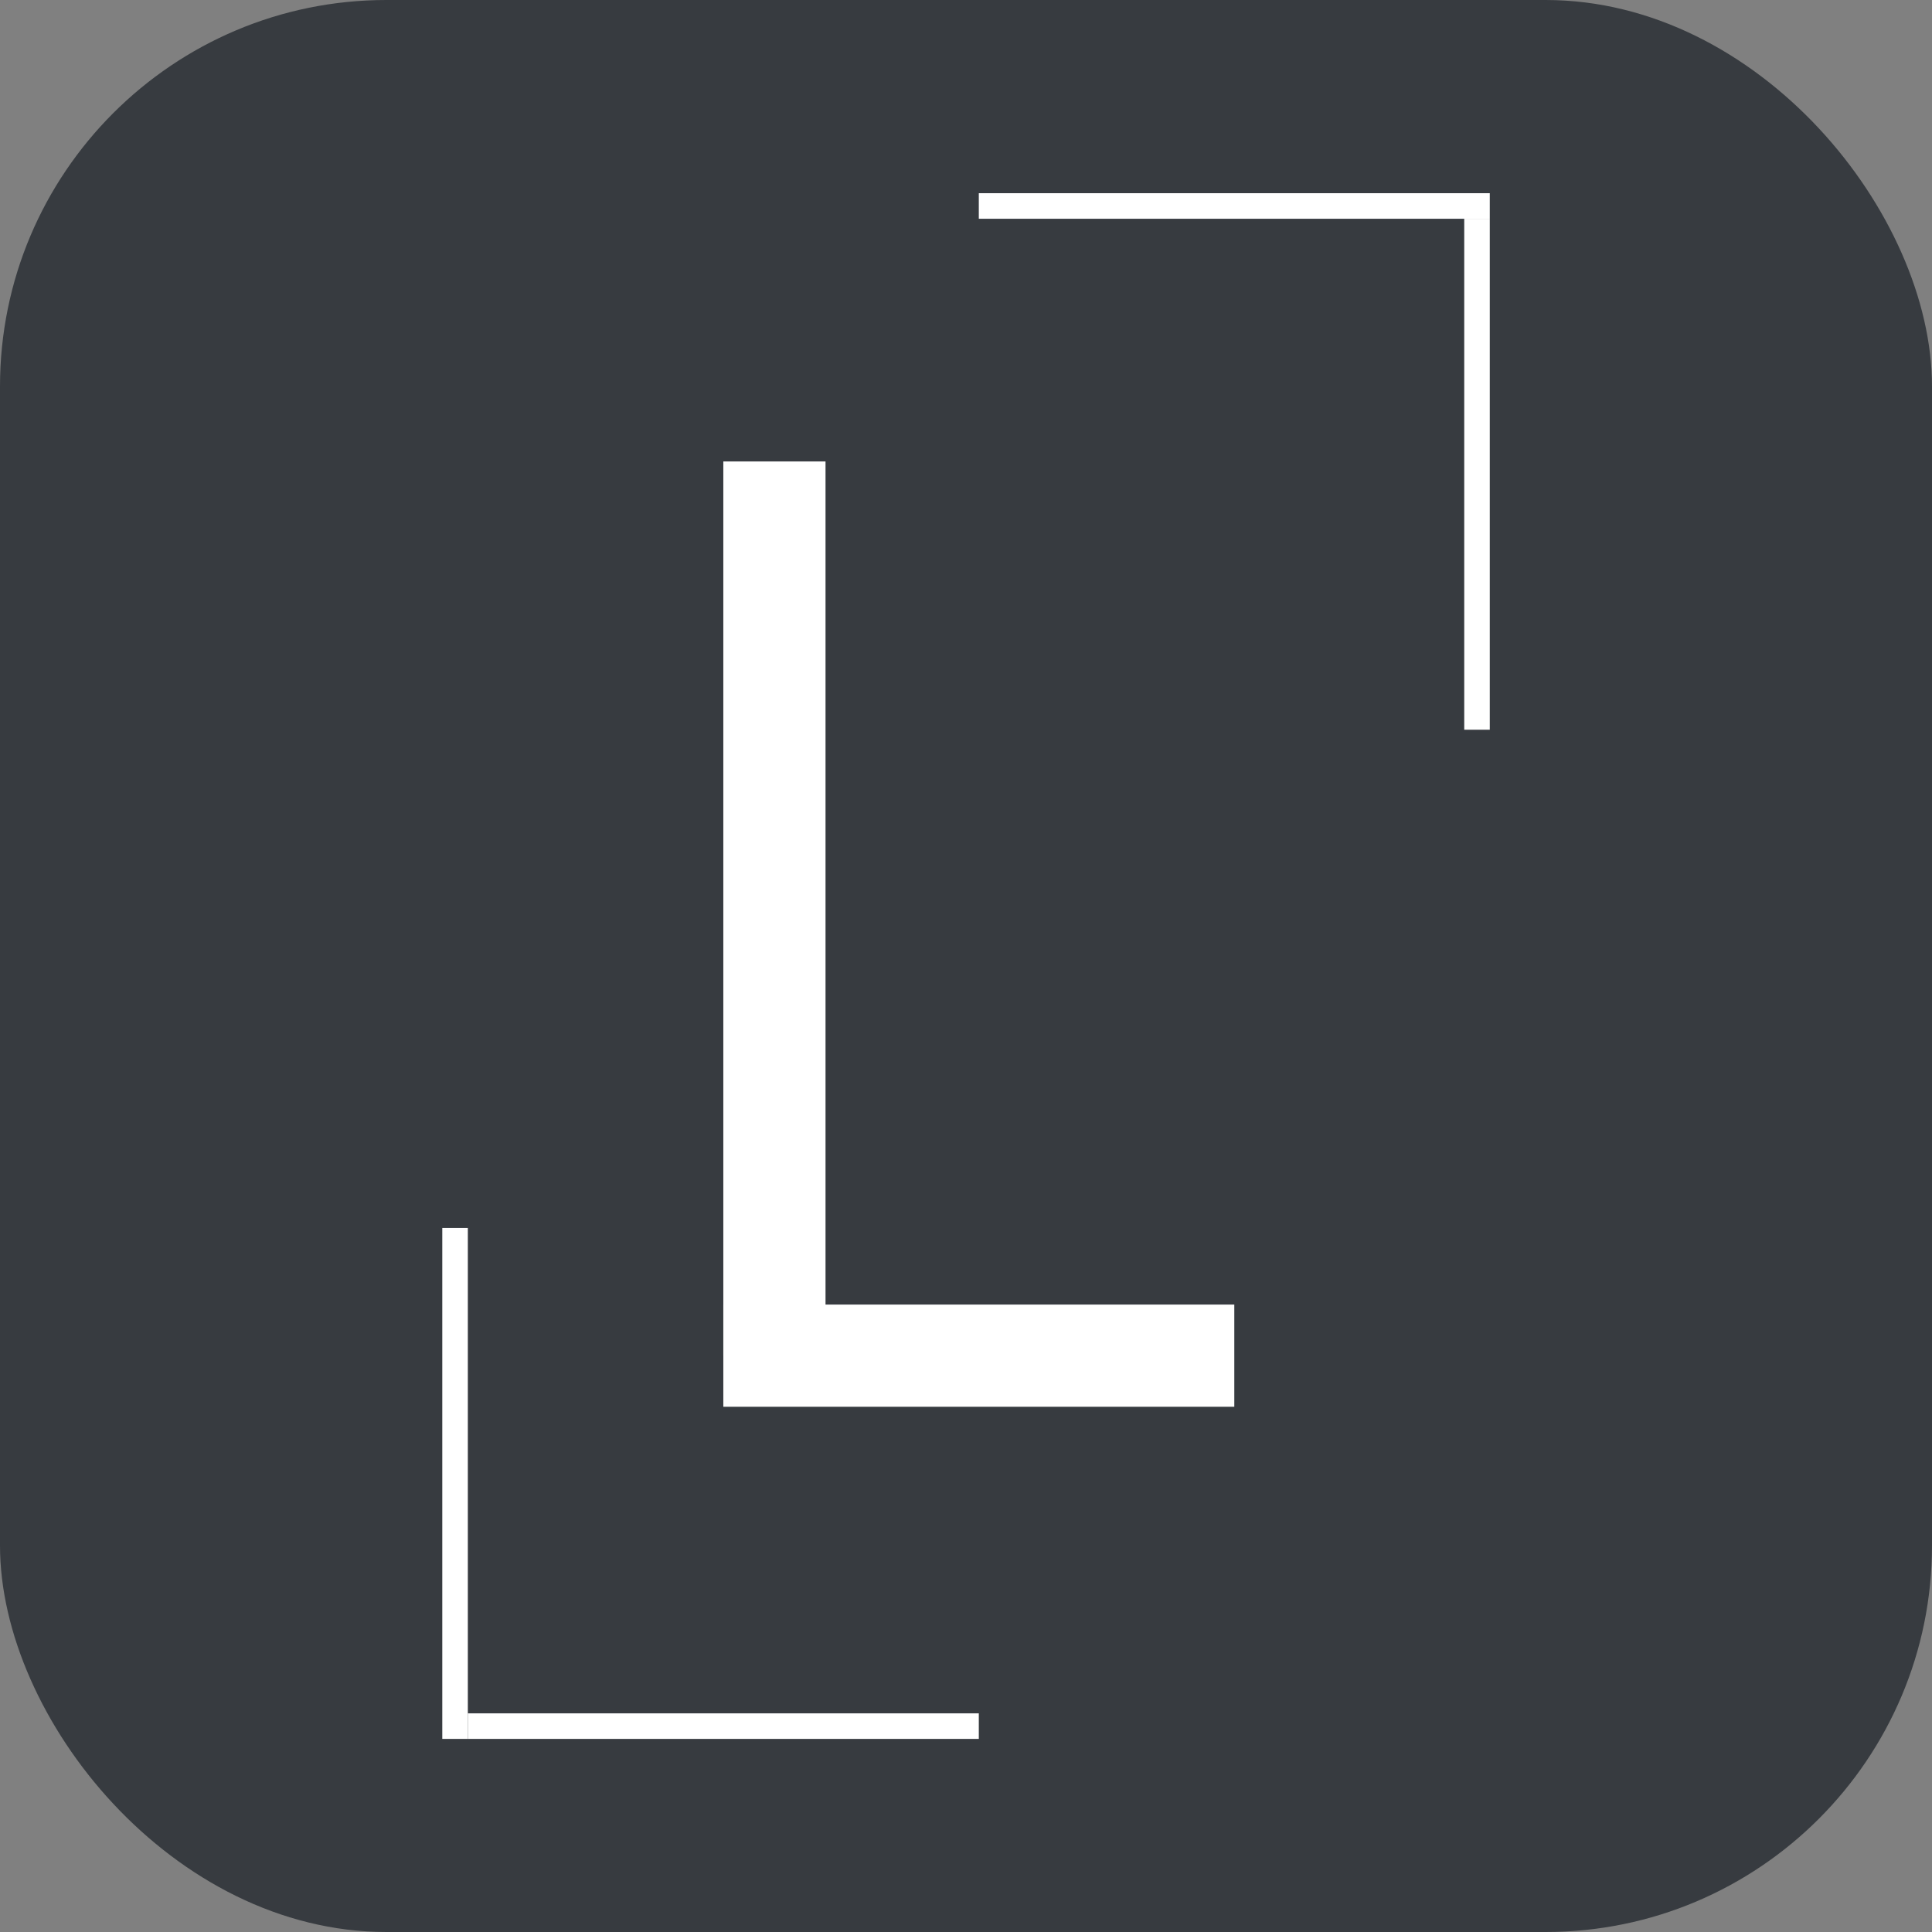 <svg xmlns="http://www.w3.org/2000/svg" version="1.1" xmlns:xlink="http://www.w3.org/1999/xlink" xmlns:svgjs="http://svgjs.com/svgjs" width="1000" height="1000"><rect width="100%" height="100%" fill="#808080" stroke="none"/><rect width="1000" height="1000" rx="200" ry="200" fill="#373b40"></rect><g transform="matrix(6.612,0,0,6.612,228.926,100)"><svg xmlns="http://www.w3.org/2000/svg" version="1.1" xmlns:xlink="http://www.w3.org/1999/xlink" xmlns:svgjs="http://svgjs.com/svgjs" width="82" height="121"><svg width="82" height="121" viewBox="0 0 82 121" fill="none" xmlns="http://www.w3.org/2000/svg">
<path fill-rule="evenodd" clip-rule="evenodd" d="M2 119H42V121H2V119Z" fill="white"></path>
<path fill-rule="evenodd" clip-rule="evenodd" d="M0 121L0 81H2L2 121H0Z" fill="white"></path>
<path fill-rule="evenodd" clip-rule="evenodd" d="M82 2L42 2V0L82 0V2Z" fill="white"></path>
<path fill-rule="evenodd" clip-rule="evenodd" d="M82 2V42H80V2H82Z" fill="white"></path>
<path d="M22 91H62" stroke="white" stroke-width="8"></path>
<line x1="26" y1="21" x2="26" y2="91" stroke="white" stroke-width="8"></line>
</svg></svg></g></svg>